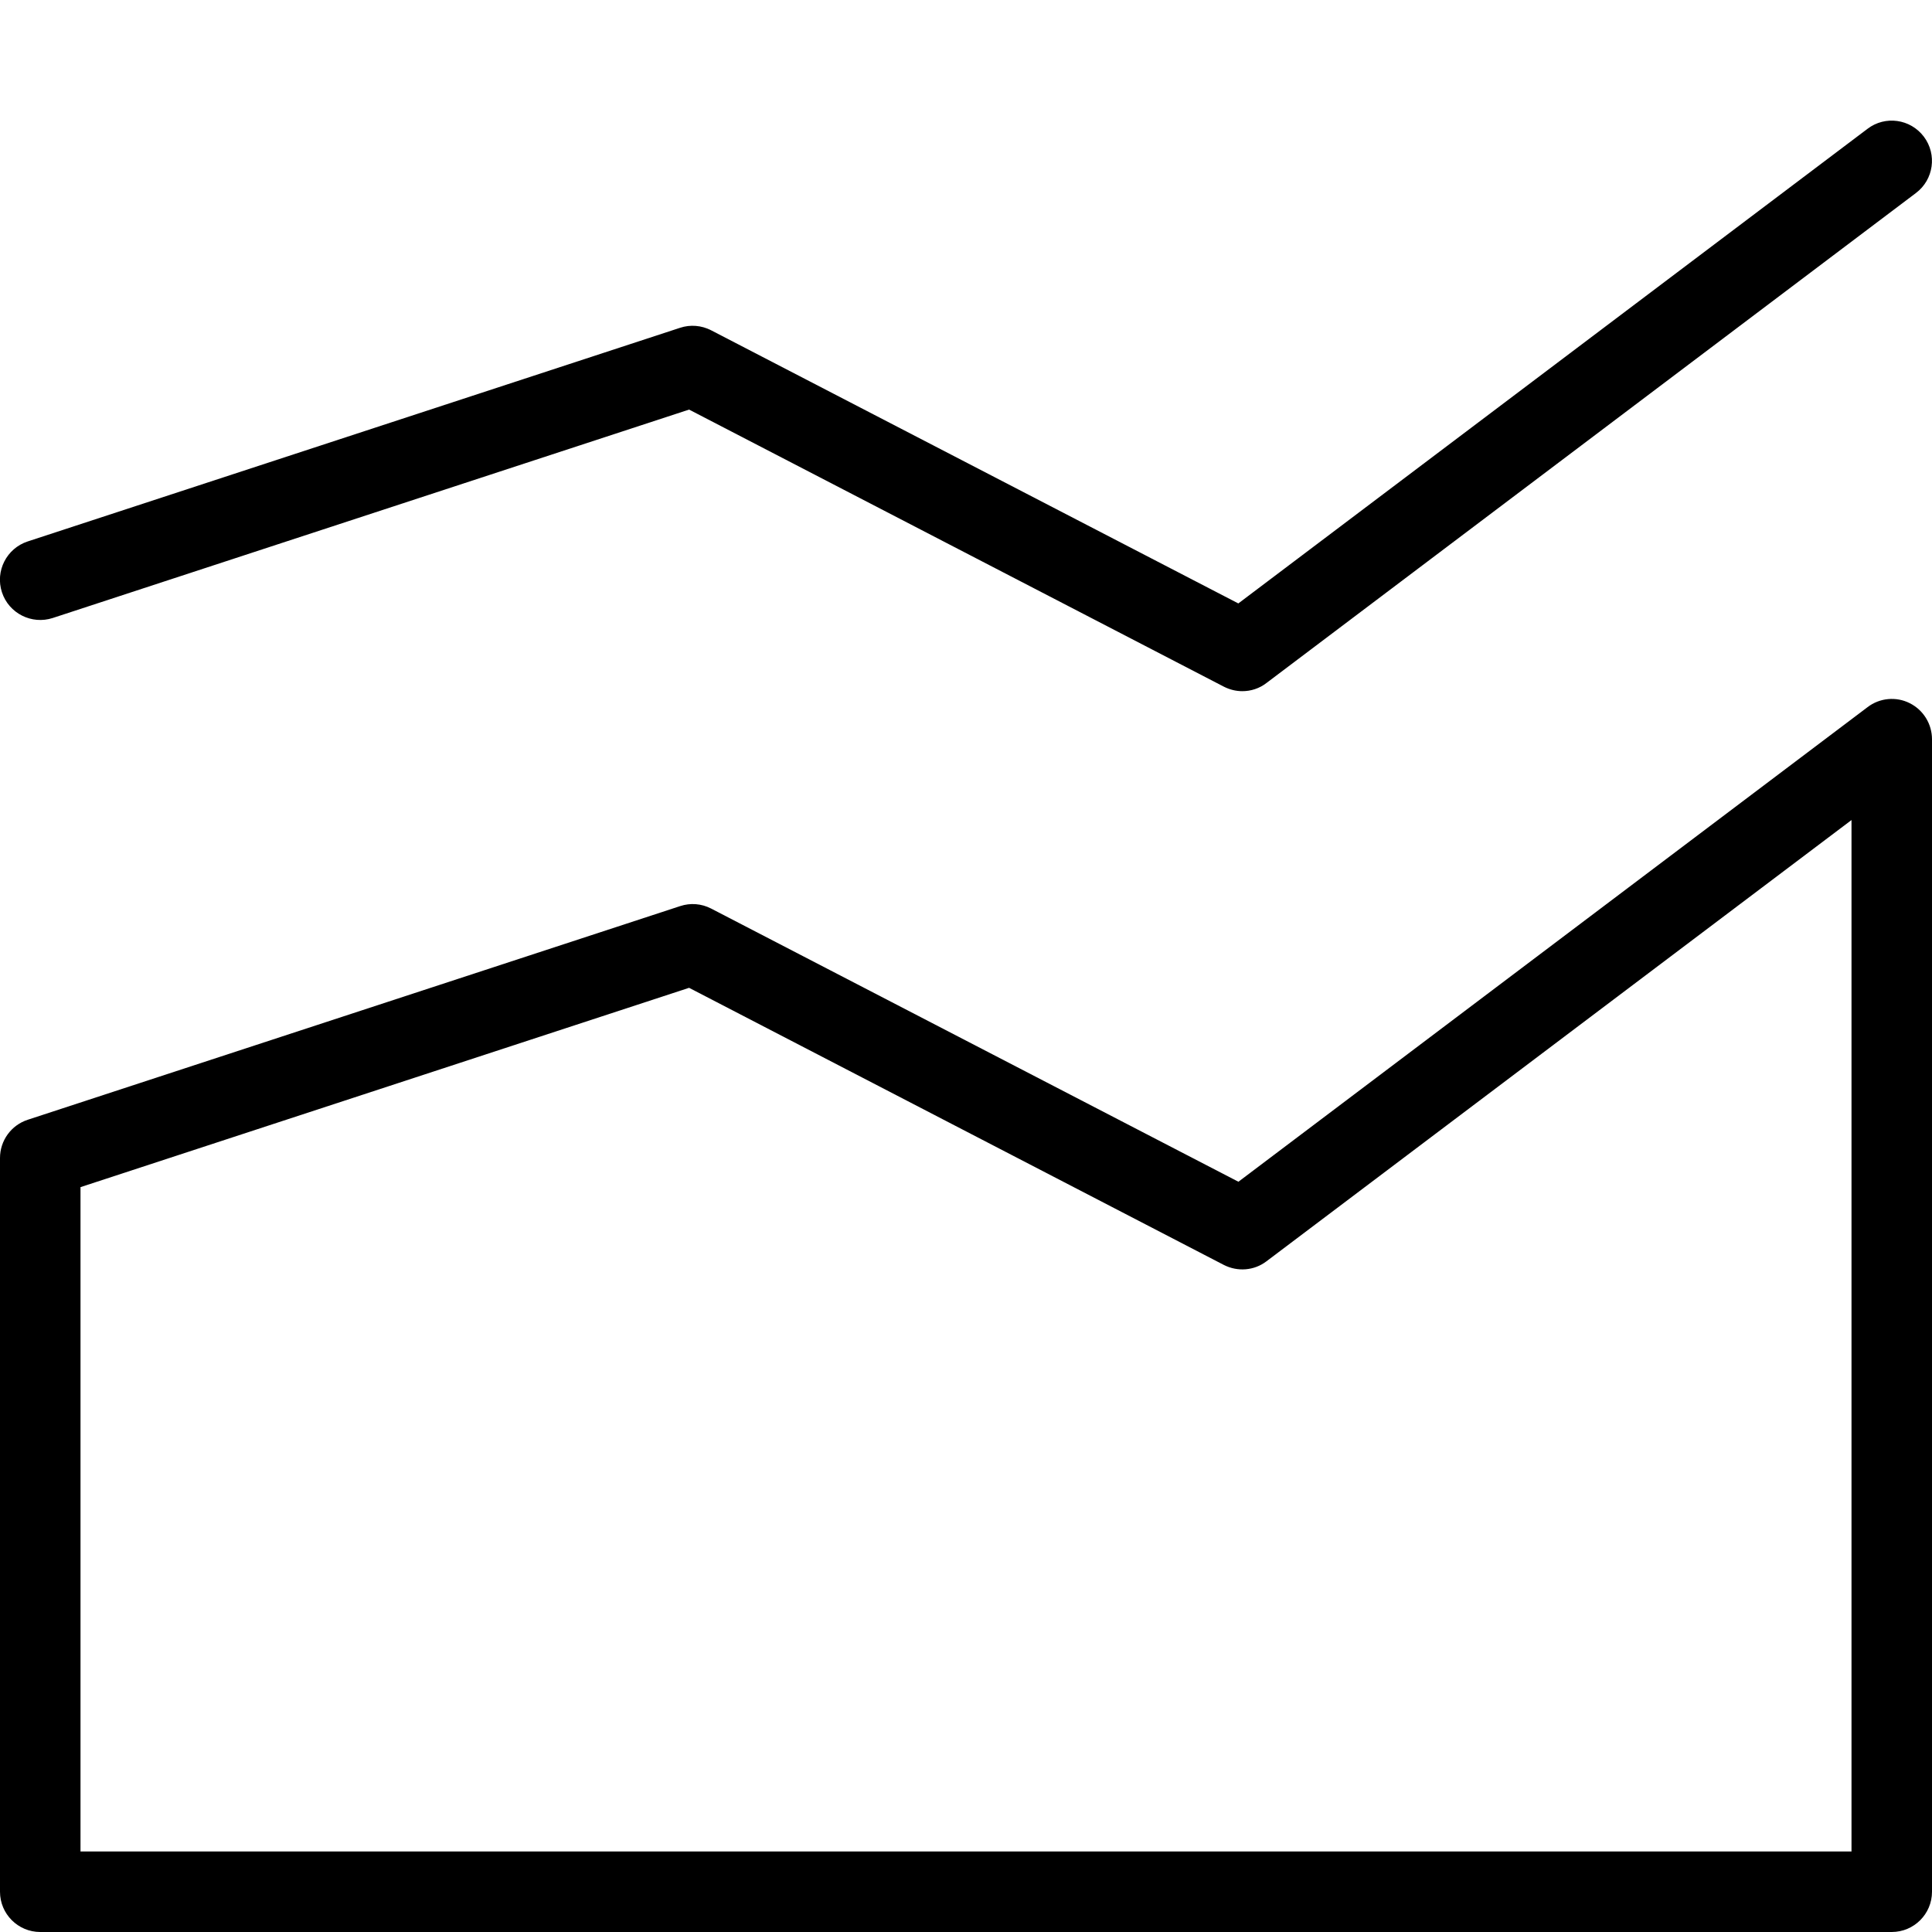 <?xml version="1.0" encoding="iso-8859-1"?>
<!-- Generator: Adobe Illustrator 19.1.0, SVG Export Plug-In . SVG Version: 6.00 Build 0)  -->
<!DOCTYPE svg PUBLIC "-//W3C//DTD SVG 1.1 Tiny//EN" "http://www.w3.org/Graphics/SVG/1.1/DTD/svg11-tiny.dtd">
<svg version="1.1" baseProfile="tiny" id="Layer_1" xmlns="http://www.w3.org/2000/svg" xmlns:xlink="http://www.w3.org/1999/xlink"
	 x="0px" y="0px" viewBox="0 0 24 24" xml:space="preserve">
<path d="M23.5,24h-23C0.224,24,0,23.776,0,23.5v-9.115c0-0.216,0.139-0.408,0.345-0.475l8.104-2.654
	c0.127-0.042,0.265-0.032,0.386,0.031l6.549,3.393l7.816-5.896c0.15-0.115,0.355-0.134,0.523-0.049C23.893,8.82,24,8.994,24,9.183
	V23.5C24,23.776,23.776,24,23.5,24z M1,23h22V10.187l-7.267,5.481c-0.153,0.117-0.359,0.133-0.531,0.045L8.56,12.271L1,14.747V23z"
	/>
<path d="M15.433,8.586c-0.079,0-0.157-0.019-0.23-0.056L8.56,5.088L0.655,7.677C0.394,7.762,0.11,7.62,0.024,7.357
	c-0.086-0.263,0.058-0.545,0.32-0.631l8.104-2.654c0.127-0.042,0.265-0.031,0.386,0.031l6.549,3.393l7.816-5.896
	c0.219-0.167,0.532-0.124,0.7,0.098c0.166,0.221,0.122,0.534-0.099,0.7l-8.067,6.086C15.646,8.552,15.539,8.586,15.433,8.586z"/>
</svg>
